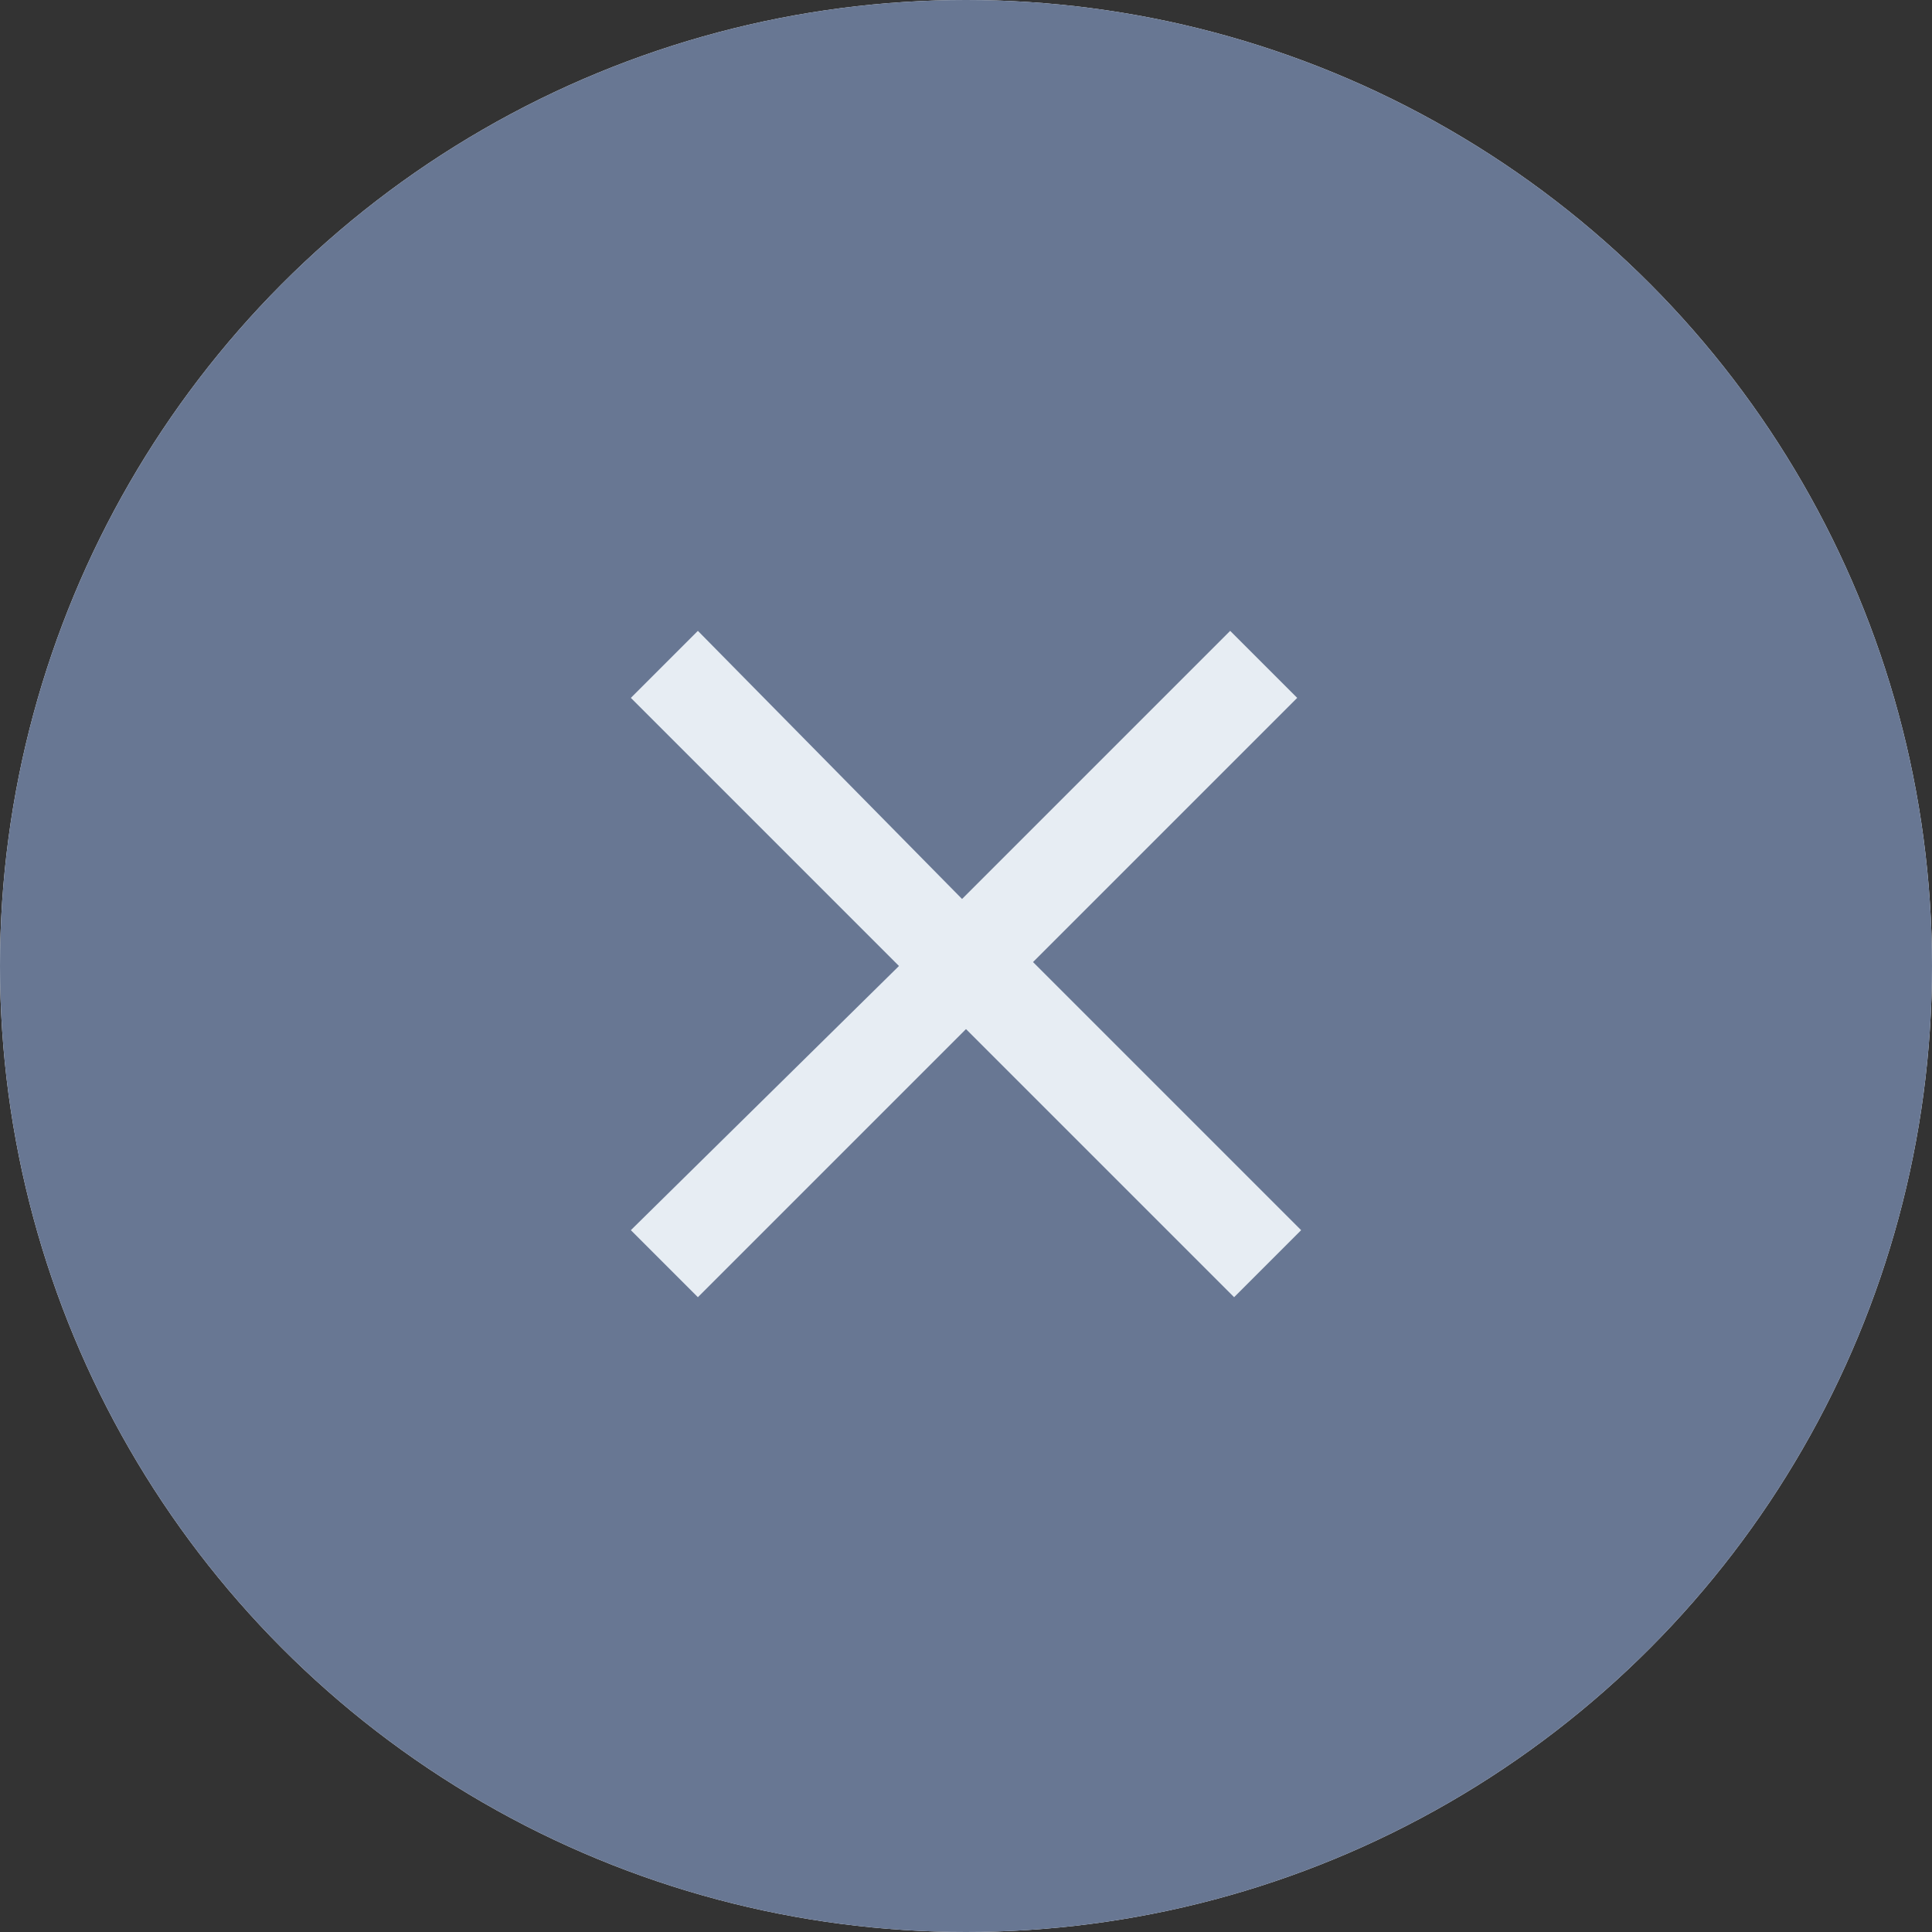 <?xml version="1.0" encoding="utf-8"?>
<!-- Generator: Adobe Illustrator 24.0.3, SVG Export Plug-In . SVG Version: 6.00 Build 0)  -->
<svg version="1.1" id="Layer_1" xmlns="http://www.w3.org/2000/svg" xmlns:xlink="http://www.w3.org/1999/xlink" x="0px" y="0px"
	 viewBox="0 0 49 49" style="enable-background:new 0 0 49 49;" xml:space="preserve">
<rect x="0" y="0" width="49" height="49" fill="#333333" stroke="none"/>
<style type="text/css">
	.st0{fill:#F8FAFD;}
	.st1{fill:#687793;}
	.st2{fill:#E7EDF3;}
</style>
<circle id="Ellipse_280" class="st0" cx="24.5" cy="24.5" r="24.5"/>
<circle id="Ellipse_280_1_" class="st1" cx="24.5" cy="24.5" r="24.5"/>
<path id="Path_886" class="st2" d="M32.9,17.7L31.2,16l-6.8,6.8L17.7,16L16,17.7l6.8,6.8L16,31.2l1.7,1.7l6.8-6.8l6.8,6.8l1.7-1.7
	l-6.8-6.8L32.9,17.7z"/>
</svg>
